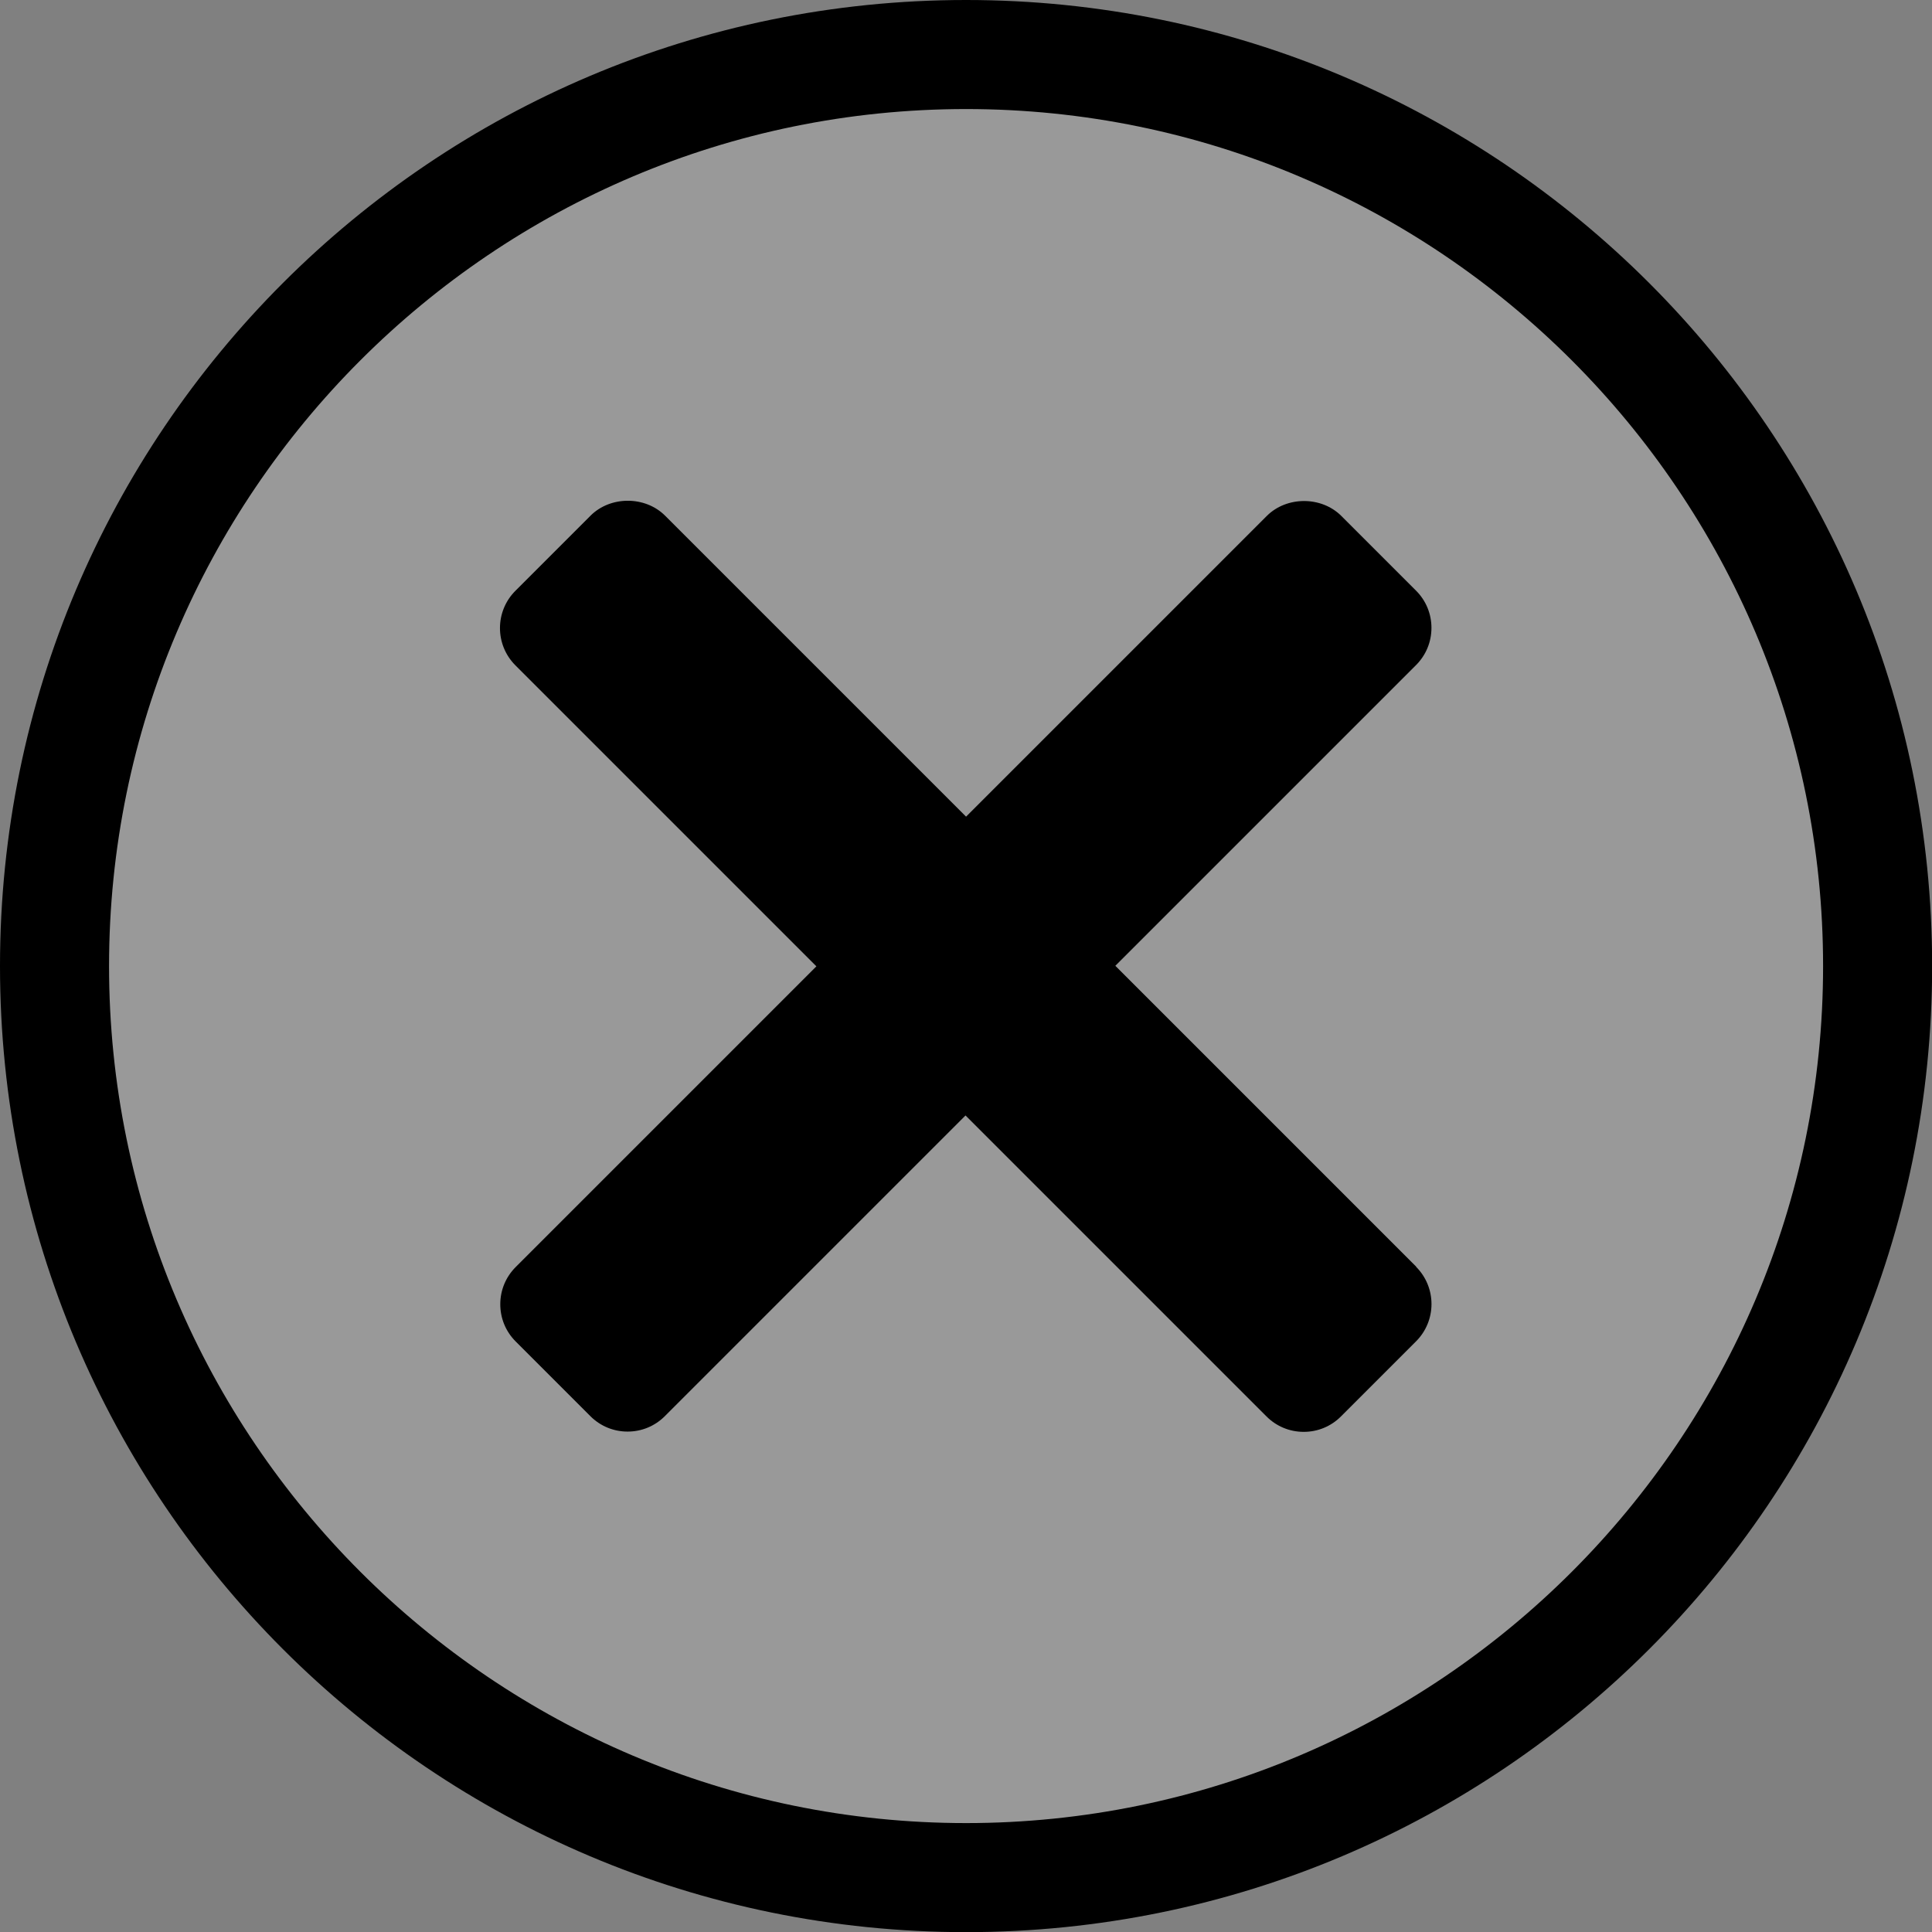 <?xml version="1.0" encoding="UTF-8"?>
<svg id="Ebene_2" data-name="Ebene 2" xmlns="http://www.w3.org/2000/svg" viewBox="0 0 141.73 141.73">
  <rect x="0" y="0" width="141.73" height="141.73" fill="#808080" stroke="none"/>
  <circle cx="70.87" cy="70.87" r="68.03" style="fill: #fff; opacity: .2; stroke-width: 0px;"/>
  <path d="m70.87,8c34.66,0,62.87,28.2,62.87,62.87s-28.2,62.87-62.87,62.87S8,105.53,8,70.87,36.2,8,70.87,8M70.87,0C31.73,0,0,31.73,0,70.87s31.73,70.87,70.87,70.87,70.87-31.73,70.87-70.87S110,0,70.87,0h0Z" style="stroke-width: 0px;"/>
  <path d="m103.9,92.93l-22.08-22.08,22.06-22.06c.73-.73,1.13-1.7,1.13-2.73s-.4-2-1.13-2.73l-5.48-5.48c-1.46-1.46-4.01-1.46-5.47,0l-22.06,22.06-22.08-22.08c-1.46-1.46-4.01-1.46-5.47,0l-5.51,5.51c-1.51,1.51-1.51,3.96,0,5.47l22.08,22.08-22.06,22.06c-.73.73-1.13,1.7-1.13,2.73s.4,2,1.13,2.73l5.48,5.48c.73.73,1.7,1.13,2.73,1.13s2-.4,2.73-1.13l22.06-22.06,22.08,22.08c.73.73,1.7,1.13,2.73,1.13s2-.4,2.73-1.13l5.51-5.51c1.51-1.51,1.51-3.96,0-5.47Z" style="stroke-width: 0px;"/>
</svg>